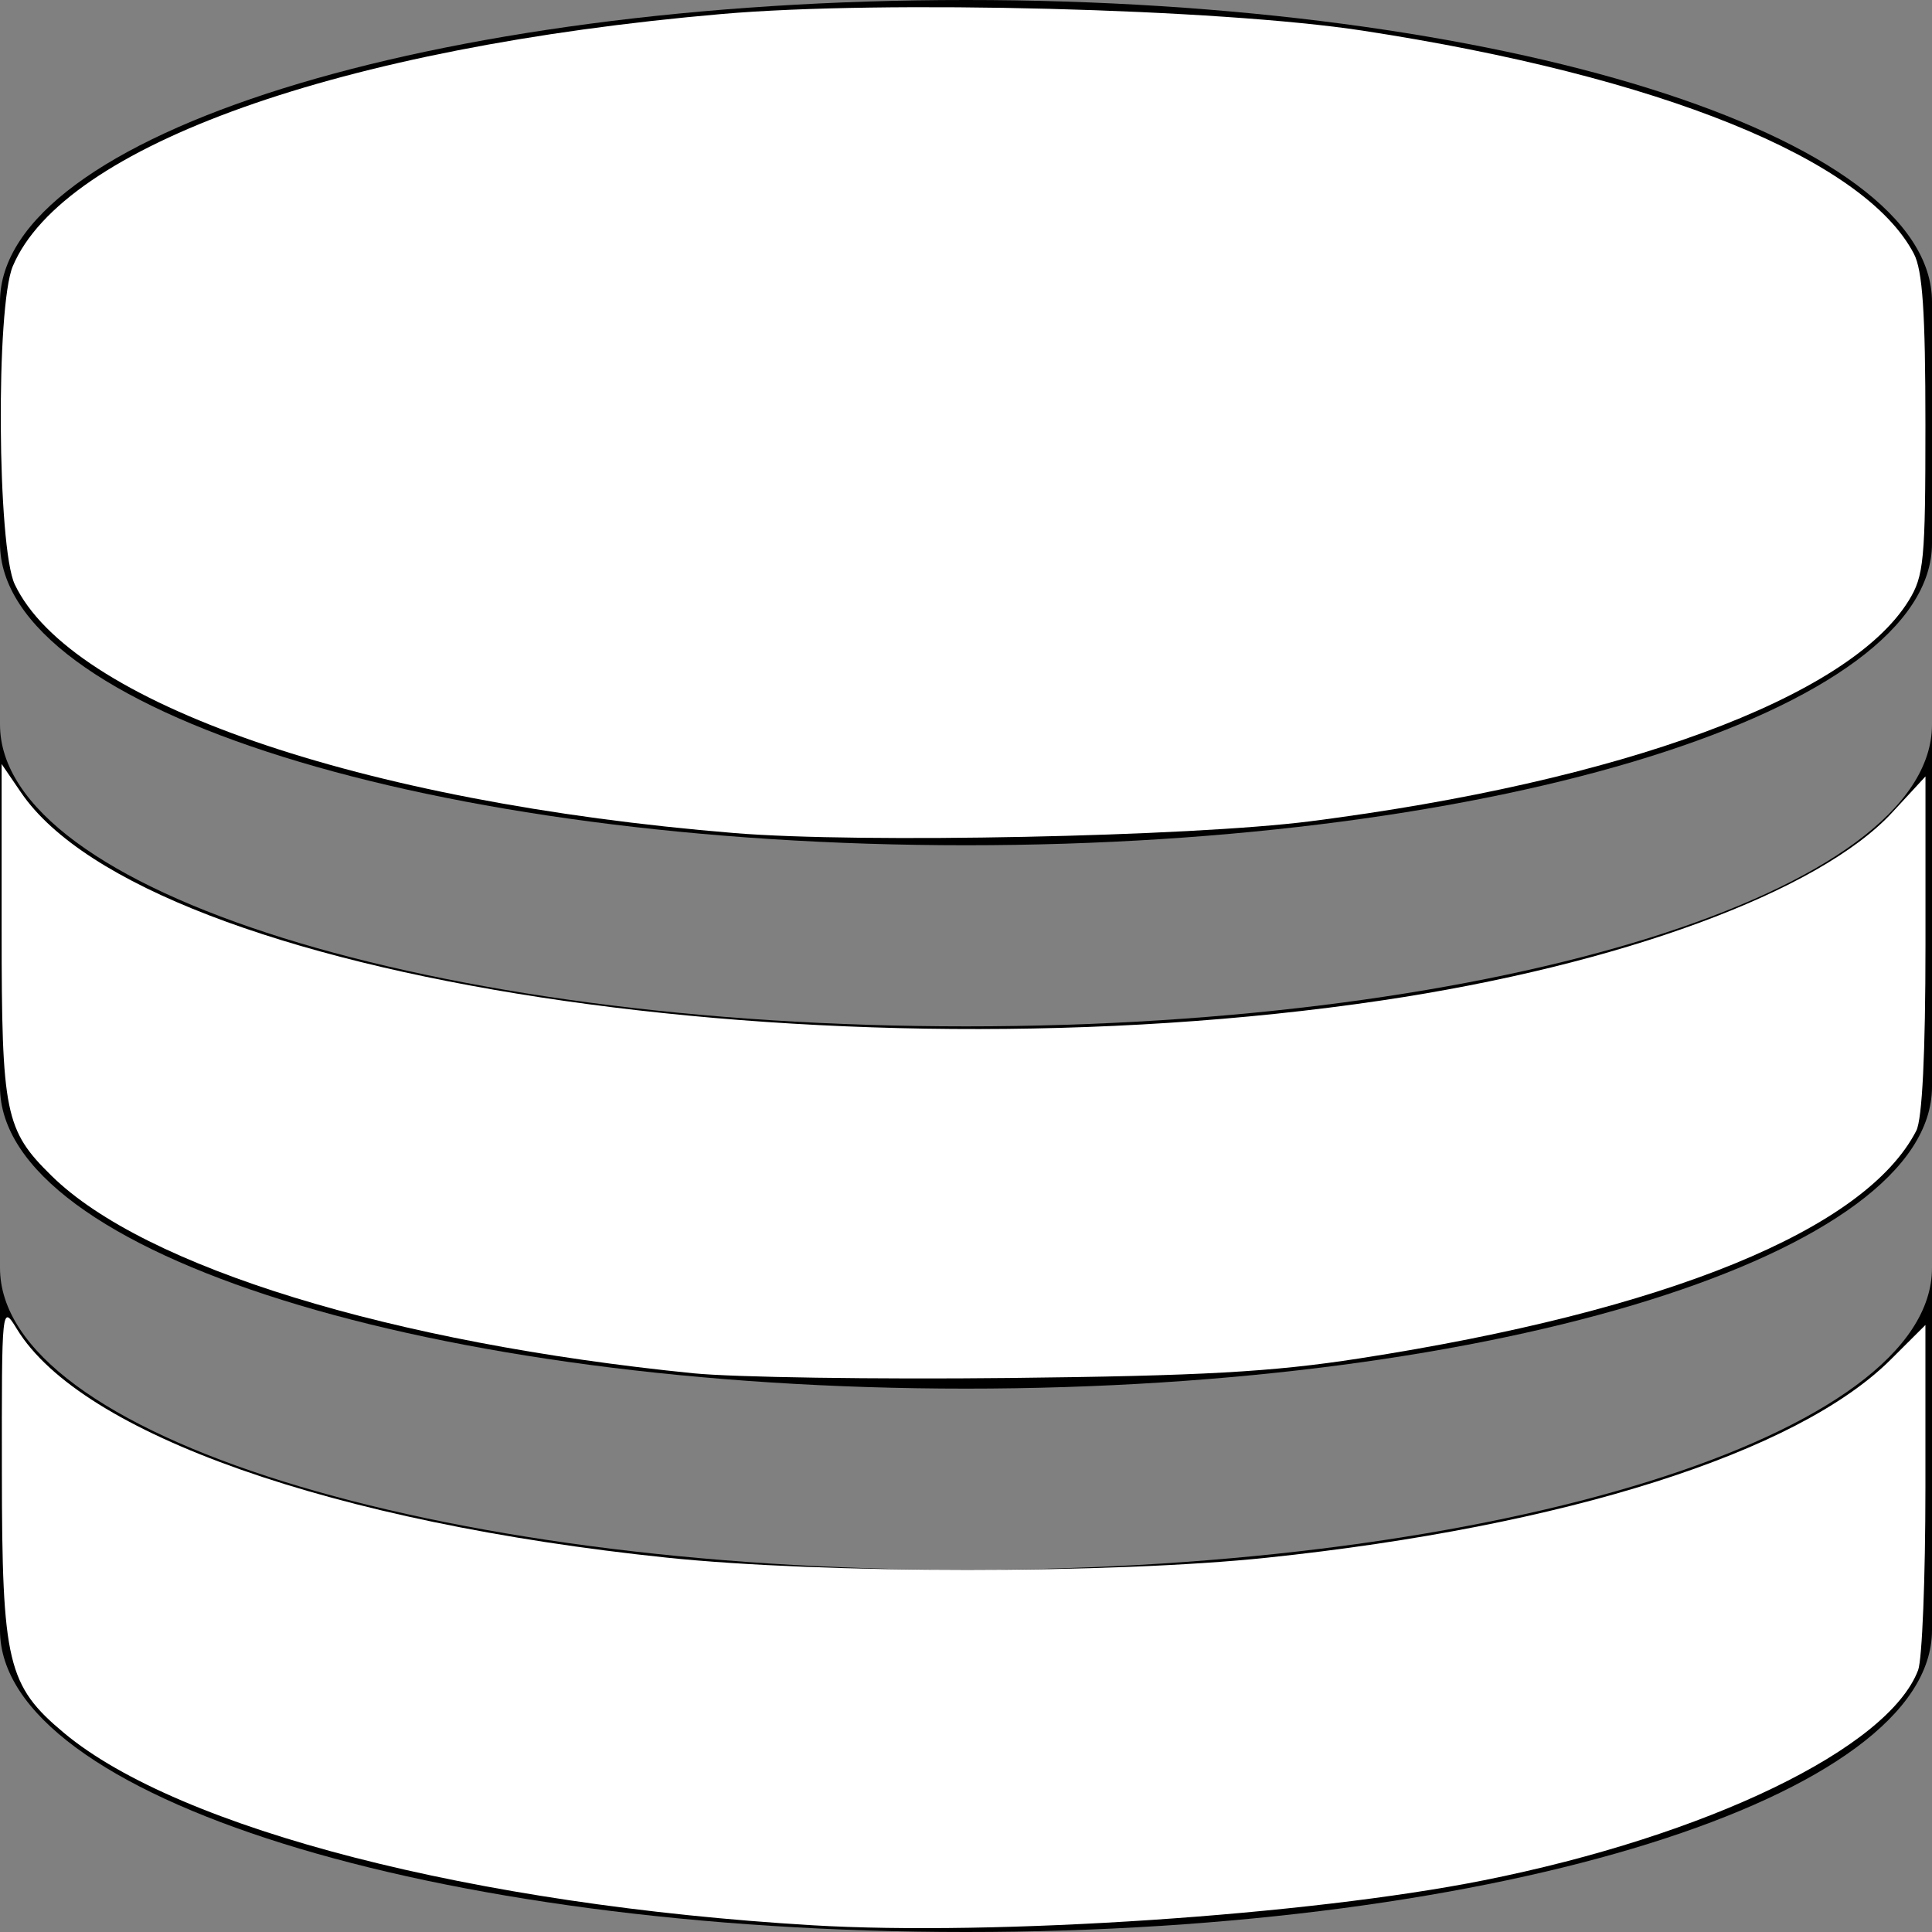 <?xml version="1.0" encoding="UTF-8" standalone="no"?>
<!-- Generated by IcoMoon.io -->

<svg
   xmlns:dc="http://purl.org/dc/elements/1.1/"
   xmlns:cc="http://creativecommons.org/ns#"
   xmlns:rdf="http://www.w3.org/1999/02/22-rdf-syntax-ns#"
   xmlns:svg="http://www.w3.org/2000/svg"
   xmlns="http://www.w3.org/2000/svg"
   xmlns:sodipodi="http://sodipodi.sourceforge.net/DTD/sodipodi-0.dtd"
   xmlns:inkscape="http://www.inkscape.org/namespaces/inkscape"
   version="1.1"
   width="32"
   height="32"
   viewBox="0 0 32 32"
   id="svg10"
   sodipodi:docname="database-white.svg"
   inkscape:version="0.92.1 r">
  <rect x="0" y="0" width="32" height="32" fill="#808080" stroke="none"/>
  <defs
     id="defs14" />
  <sodipodi:namedview
     pagecolor="#ffffff"
     bordercolor="#666666"
     borderopacity="1"
     objecttolerance="10"
     gridtolerance="10"
     guidetolerance="10"
     inkscape:pageopacity="0"
     inkscape:pageshadow="2"
     inkscape:window-width="1920"
     inkscape:window-height="1006"
     id="namedview12"
     showgrid="false"
     inkscape:zoom="7.375"
     inkscape:cx="16"
     inkscape:cy="16"
     inkscape:window-x="0"
     inkscape:window-y="0"
     inkscape:window-maximized="1"
     inkscape:current-layer="svg10" />
  <title
     id="title2">database</title>
  <path
     d="M16 0c-8.837 0-16 2.239-16 5v4c0 2.761 7.163 5 16 5s16-2.239 16-5v-4c0-2.761-7.163-5-16-5z"
     id="path4" />
  <path
     d="M16 17c-8.837 0-16-2.239-16-5v6c0 2.761 7.163 5 16 5s16-2.239 16-5v-6c0 2.761-7.163 5-16 5z"
     id="path6" />
  <path
     d="M16 26c-8.837 0-16-2.239-16-5v6c0 2.761 7.163 5 16 5s16-2.239 16-5v-6c0 2.761-7.163 5-16 5z"
     id="path8" />
  <path
     style="fill:#ffffff;stroke-width:0.136"
     d="M 12.163,13.798 C 5.957,13.29 1.174,11.636 0.244,9.678 -0.046,9.067 -0.071,5.077 0.212,4.409 1.056,2.411 5.637,0.781 11.954,0.232 c 2.675,-0.233 8.237,-0.088 10.612,0.275 4.925,0.754 8.314,2.126 9.134,3.696 0.144,0.276 0.191,0.973 0.191,2.831 0,2.25 -0.024,2.505 -0.278,2.916 -0.992,1.606 -4.763,2.995 -9.91,3.653 -2,0.255 -7.444,0.367 -9.54,0.195 z"
     id="path18"
     inkscape:connector-curvature="0" />
  <path
     style="fill:#ffffff;stroke-width:0.136"
     d="M 11.485,22.746 C 6.478,22.244 2.395,20.988 0.855,19.476 0.083,18.718 0.027,18.445 0.027,15.403 v -2.748 l 0.322,0.472 c 2.107,3.091 13.329,4.807 22.526,3.445 3.955,-0.586 7.255,-1.801 8.468,-3.117 l 0.549,-0.595 v 2.786 c 0,1.793 -0.054,2.891 -0.152,3.082 -0.843,1.64 -4.124,2.981 -9.232,3.773 -1.441,0.223 -2.604,0.288 -5.802,0.323 -2.2,0.024 -4.549,-0.011 -5.22,-0.078 z"
     id="path20"
     inkscape:connector-curvature="0" />
  <path
     style="fill:#ffffff;stroke-width:0.136"
     d="M 13.451,31.888 C 7.866,31.555 2.968,30.296 1.06,28.703 0.123,27.92 0.033,27.543 0.031,24.38 0.028,21.615 0.029,21.602 0.28,22.013 1.34,23.751 5.523,25.223 11.04,25.799 c 2.589,0.27 7.383,0.271 9.949,0.001 4.934,-0.518 8.779,-1.739 10.326,-3.28 l 0.576,-0.574 v 2.699 c 0,1.485 -0.054,2.843 -0.121,3.018 -0.491,1.292 -3.489,2.742 -7.201,3.482 -2.895,0.577 -8.083,0.924 -11.119,0.743 z"
     id="path22"
     inkscape:connector-curvature="0" />
</svg>

